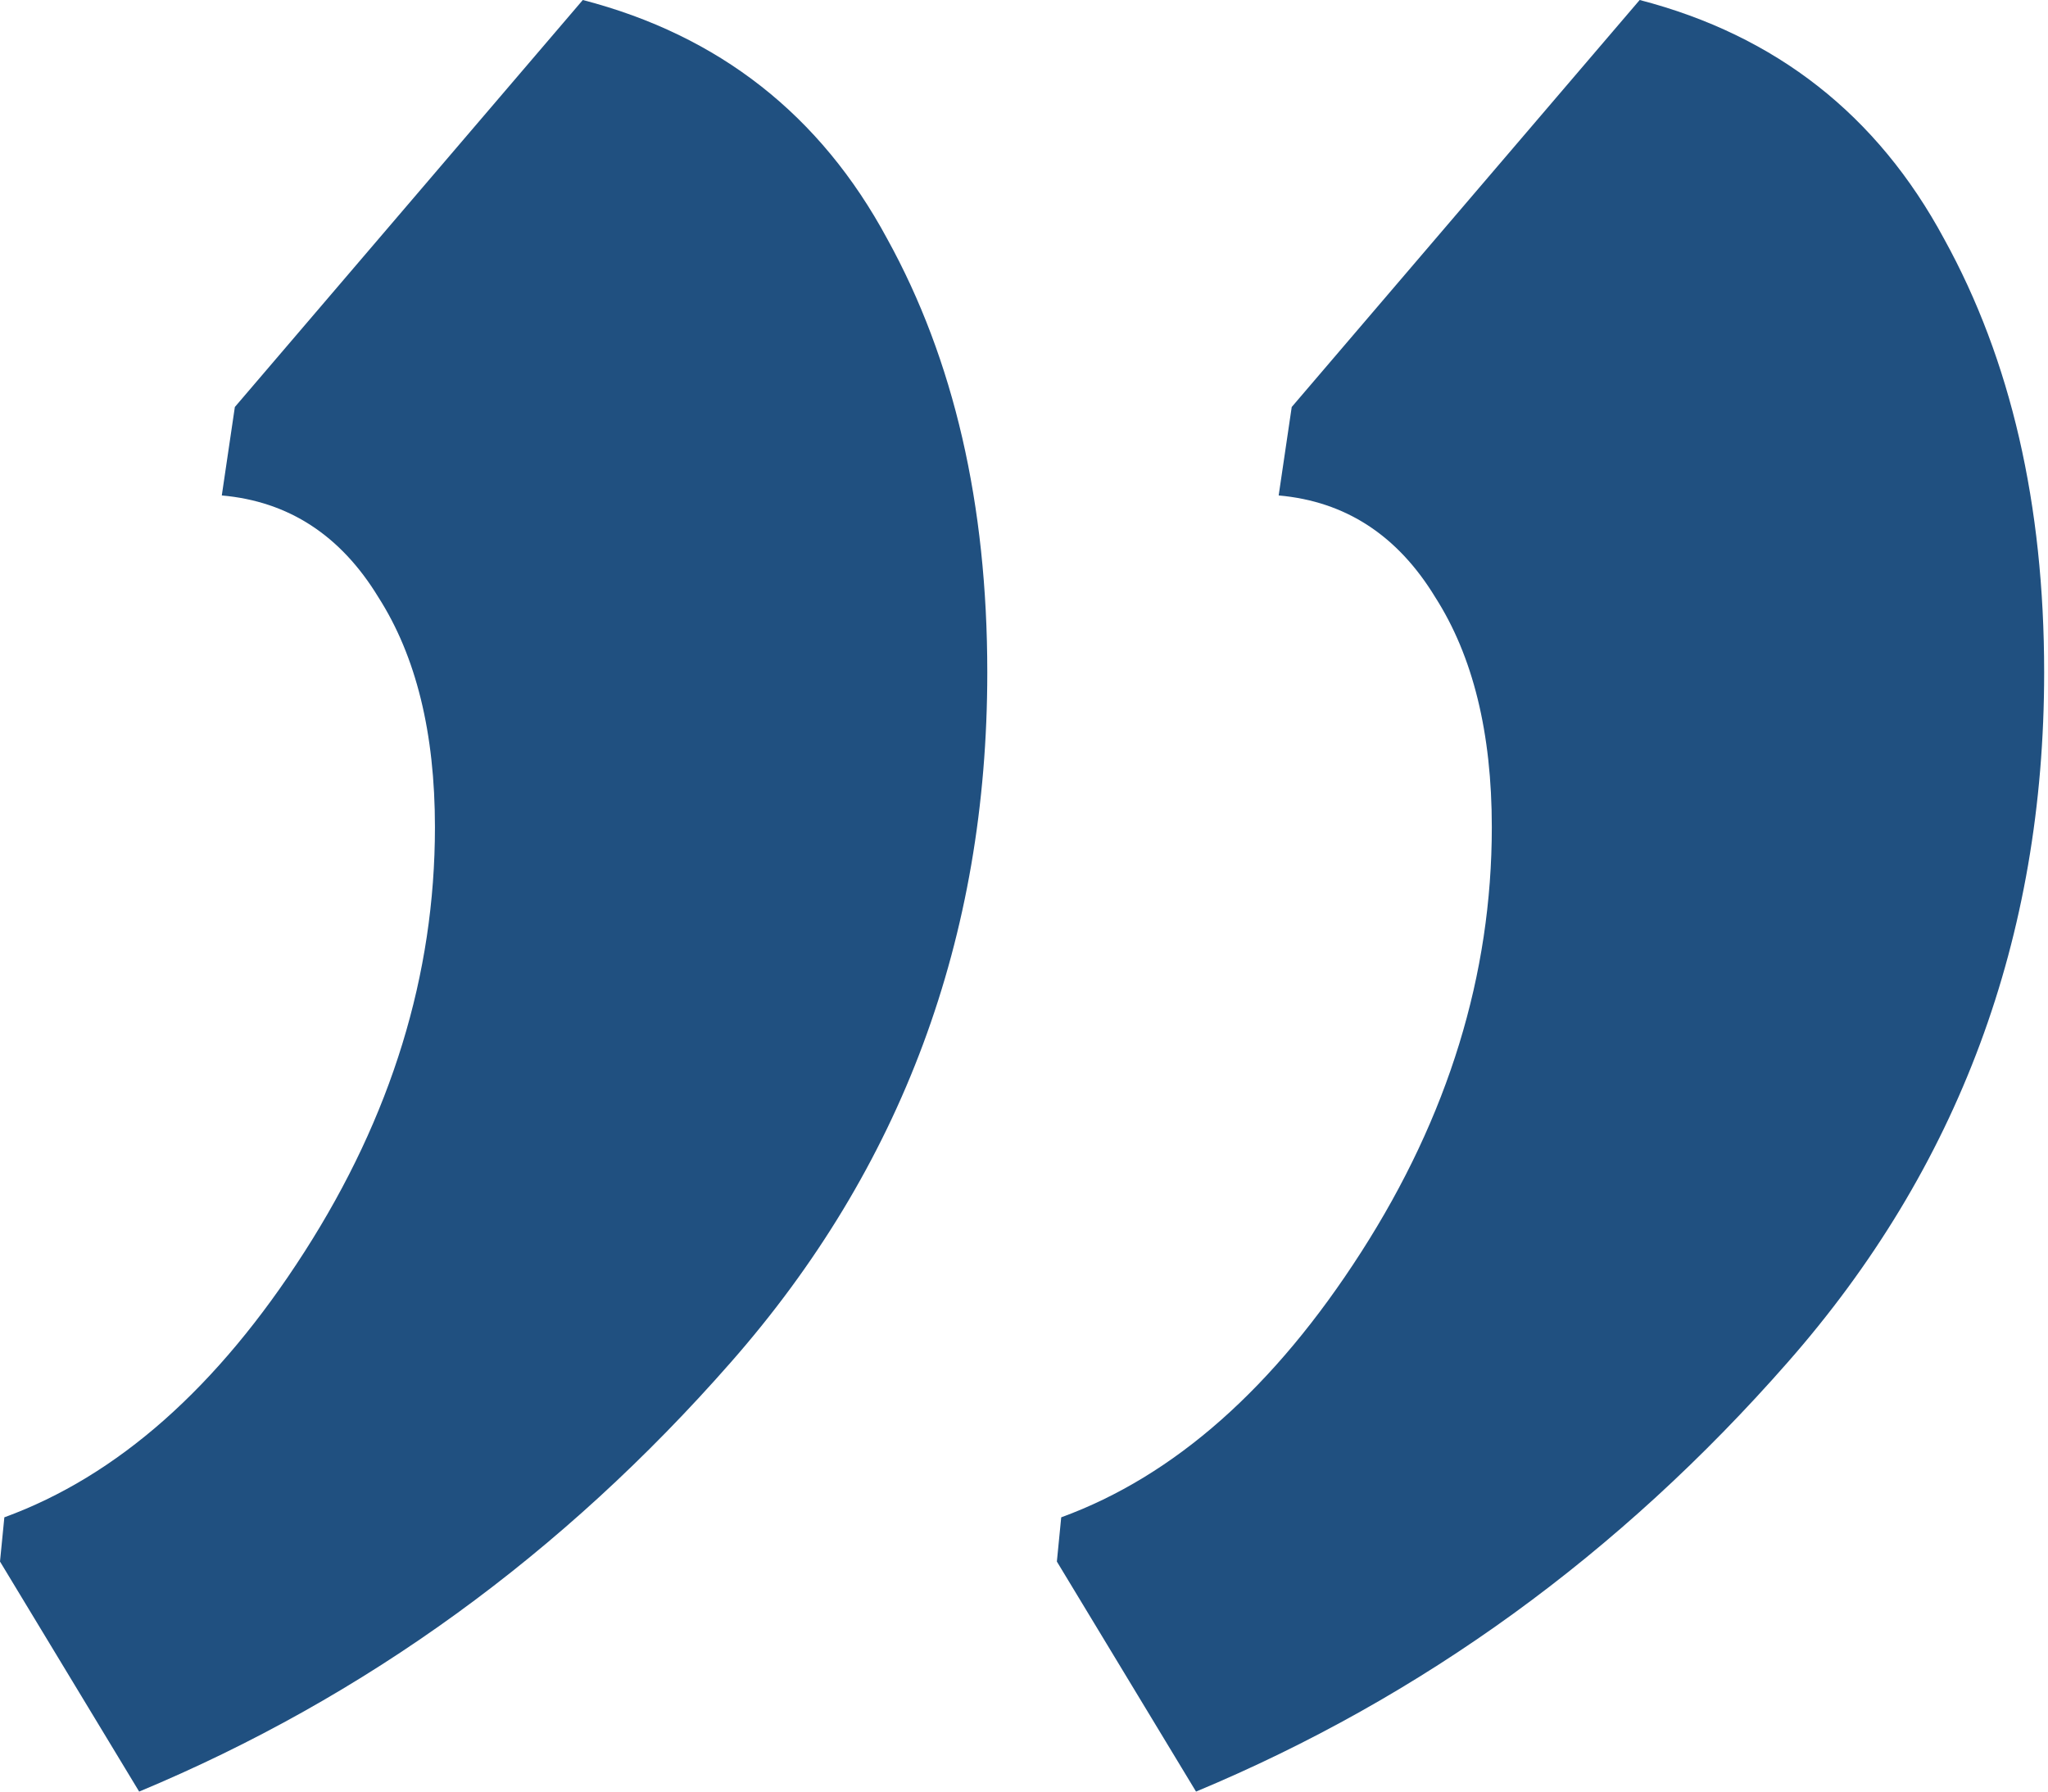 <svg width="40" height="35" viewBox="0 0 40 35" fill="none" xmlns="http://www.w3.org/2000/svg">
<path d="M32.025 0C34.687 0.691 36.669 2.247 37.971 4.667C39.274 7.029 39.925 9.852 39.925 13.136C39.925 18.321 38.254 22.815 34.913 26.617C31.628 30.362 27.778 33.156 23.36 35L20.642 30.506L20.727 29.642C22.936 28.835 24.889 27.107 26.588 24.457C28.287 21.807 29.137 19.041 29.137 16.16C29.137 14.317 28.769 12.819 28.032 11.667C27.296 10.457 26.277 9.794 24.974 9.679L25.229 7.951L32.025 0ZM11.383 0C14.044 0.691 16.027 2.247 17.329 4.667C18.632 7.029 19.283 9.852 19.283 13.136C19.283 18.321 17.612 22.815 14.271 26.617C10.986 30.362 7.136 33.156 2.718 35L0 30.506L0.085 29.642C2.294 28.835 4.247 27.107 5.946 24.457C7.645 21.807 8.495 19.041 8.495 16.16C8.495 14.317 8.127 12.819 7.39 11.667C6.654 10.457 5.635 9.794 4.332 9.679L4.587 7.951L11.383 0Z" fill="#205080"/>
</svg>
